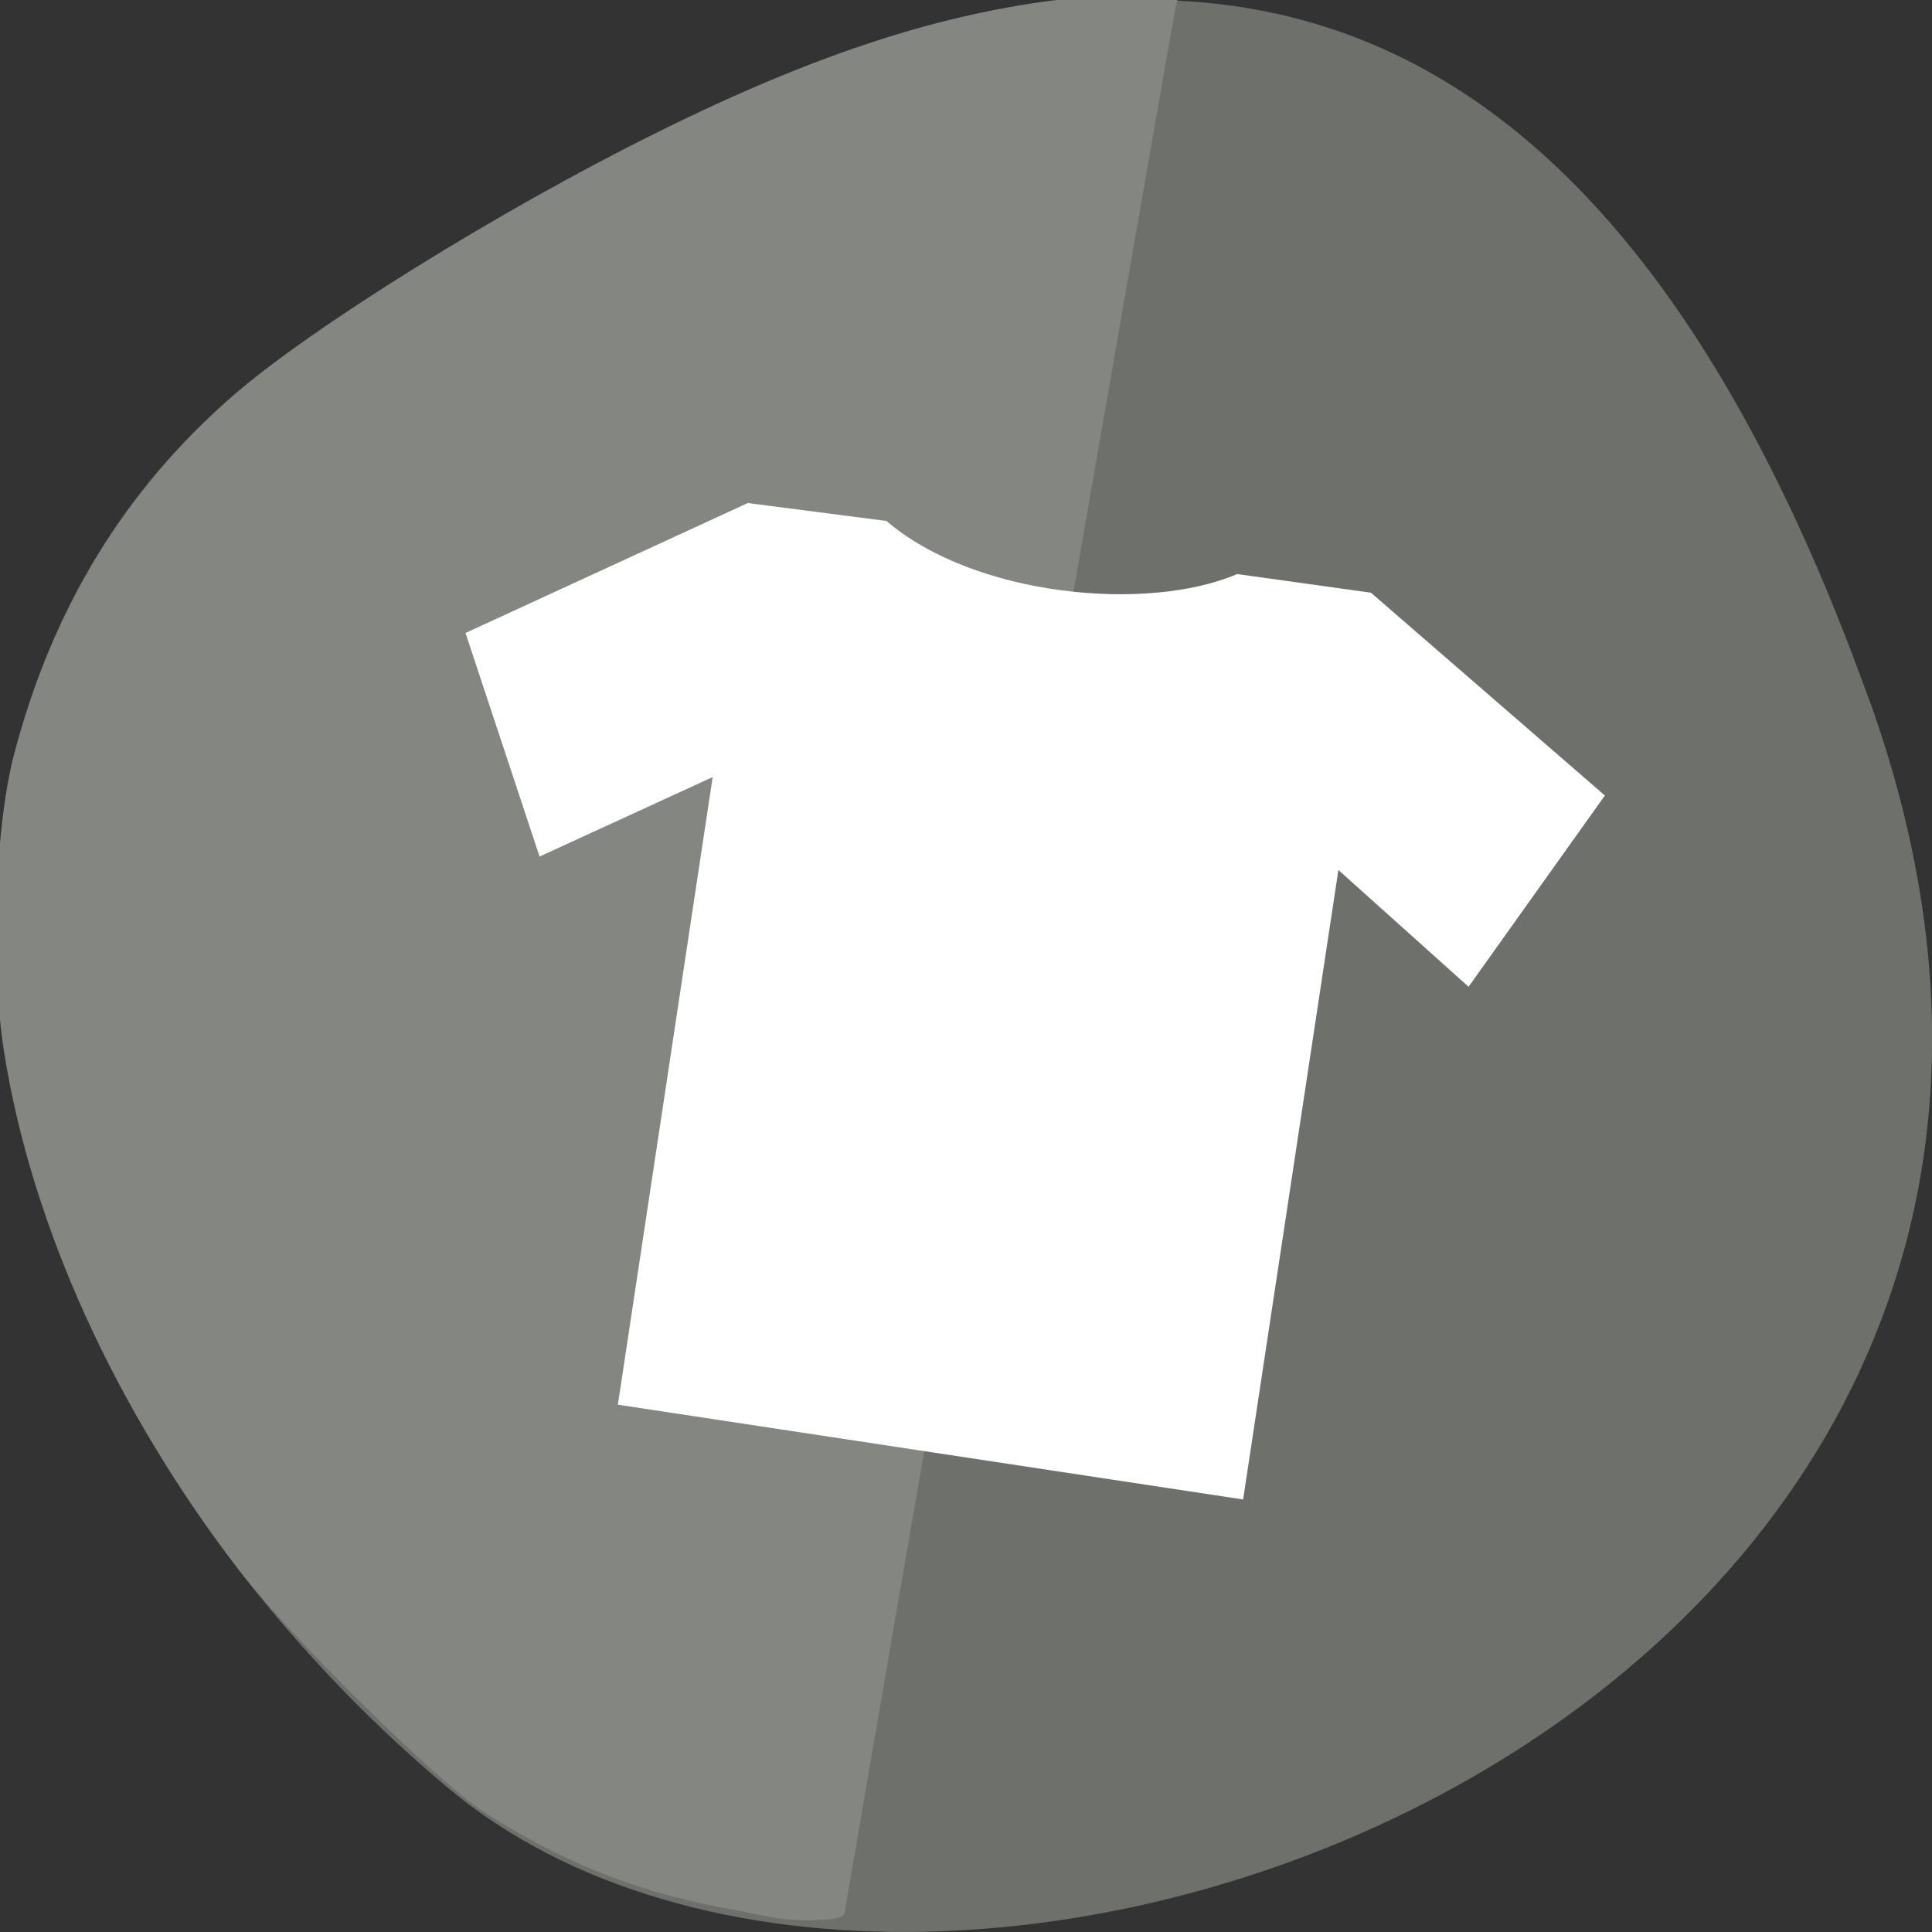 <svg xmlns="http://www.w3.org/2000/svg" viewBox="0 0 32 32"><rect x="0" y="0" width="32" height="32" fill="#333333" stroke="none"/><path d="m 30.965 11.602 c 5.977 16.676 -15.496 24.785 -23.563 17.996 c -8.07 -6.789 -10.824 -18.422 -1.688 -24.277 c 9.137 -5.855 19.273 -10.395 25.25 6.285" fill="#6e706b"/><path d="m 17.202 1055.33 c -0.178 -0.037 -0.931 -0.19 -1.663 -0.336 c -2.515 -0.497 -4.81 -1.463 -7.02 -2.955 c -1.421 -0.965 -5.784 -5.405 -7.283 -7.416 c -3.752 -5.02 -6.26 -10.715 -7.08 -16.08 c -0.412 -2.713 -0.27 -6.926 0.306 -9.179 c 1.151 -4.505 3.297 -8.133 6.544 -11.05 c 2.345 -2.106 7.972 -5.712 12.661 -8.111 c 5.343 -2.743 9.535 -4.052 13.819 -4.315 l 1.854 -0.117 l -0.107 0.497 c -0.171 0.856 -9.947 58.809 -9.947 58.999 c 0 0.168 -1.407 0.212 -2.089 0.059" transform="matrix(0.55 0 0 0.534 3.332 -531.84)" fill="#848681" fill-rule="evenodd" stroke="#848681" stroke-width="0.193"/><path d="m 10.234 23.266 l 1.57 -10.395 l -2.867 1.316 l -1.227 -3.703 l 4.676 -2.152 l 2.297 0.297 c 1.453 1.246 4.309 1.52 5.809 0.879 l 2.215 0.309 l 3.875 3.359 l -2.258 3.168 l -2.156 -1.934 l -1.578 10.426" fill="#fff"/></svg>